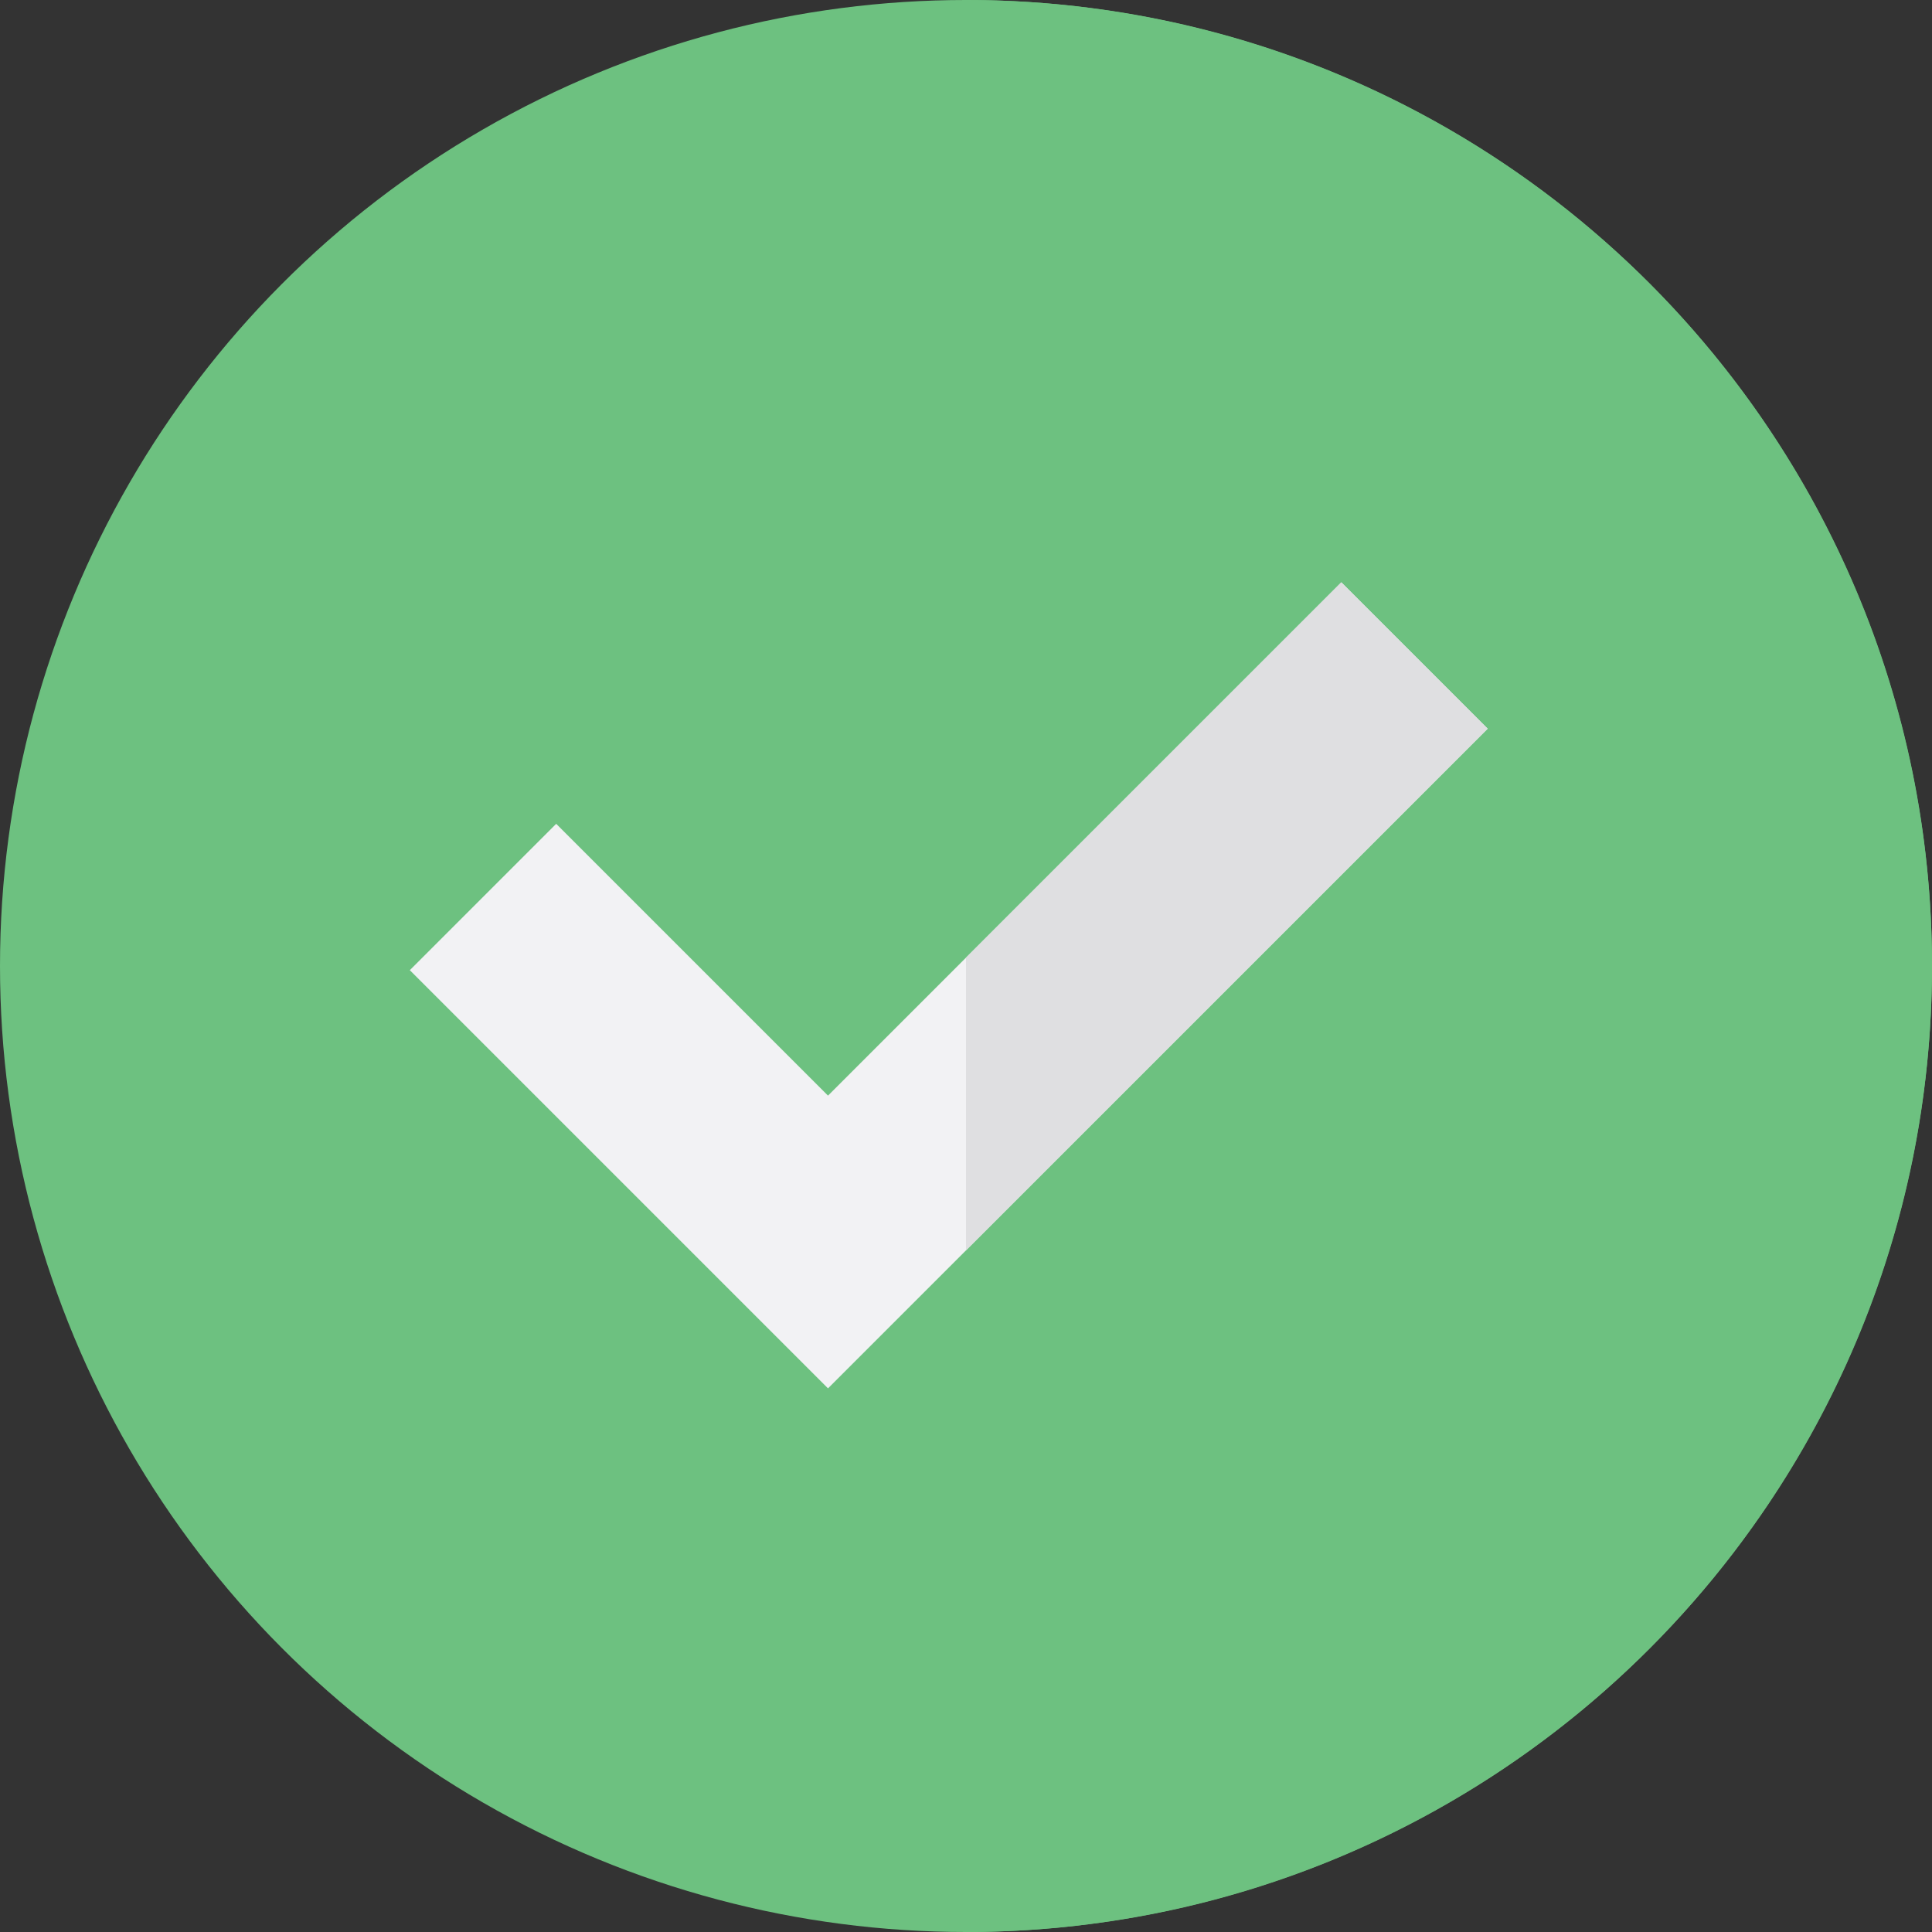 <!-- icon666.com - MILLIONS vector ICONS FREE --><svg version="1.1" id="Layer_1" xmlns="http://www.w3.org/2000/svg" xmlns:xlink="http://www.w3.org/1999/xlink" x="0px" y="0px" viewBox="0 0 512 512" style="enable-background:new 0 0 512 512;" xml:space="preserve"><rect x="0" y="0" width="512" height="512" fill="#333333" stroke="none"/><circle style="fill:#6DC180;" cx="256" cy="256" r="256"></circle><path style="fill:#6DC180;" d="M256,0v512c141.385,0,256-114.615,256-256S397.385,0,256,0z"></path><polygon style="fill:#F2F2F4;" points="219.429,367.932 108.606,257.108 147.394,218.32 219.429,290.353 355.463,154.32 394.251,193.108 "></polygon><polygon style="fill:#DFDFE1;" points="256,331.361 394.251,193.108 355.463,154.32 256,253.782 "></polygon></svg>